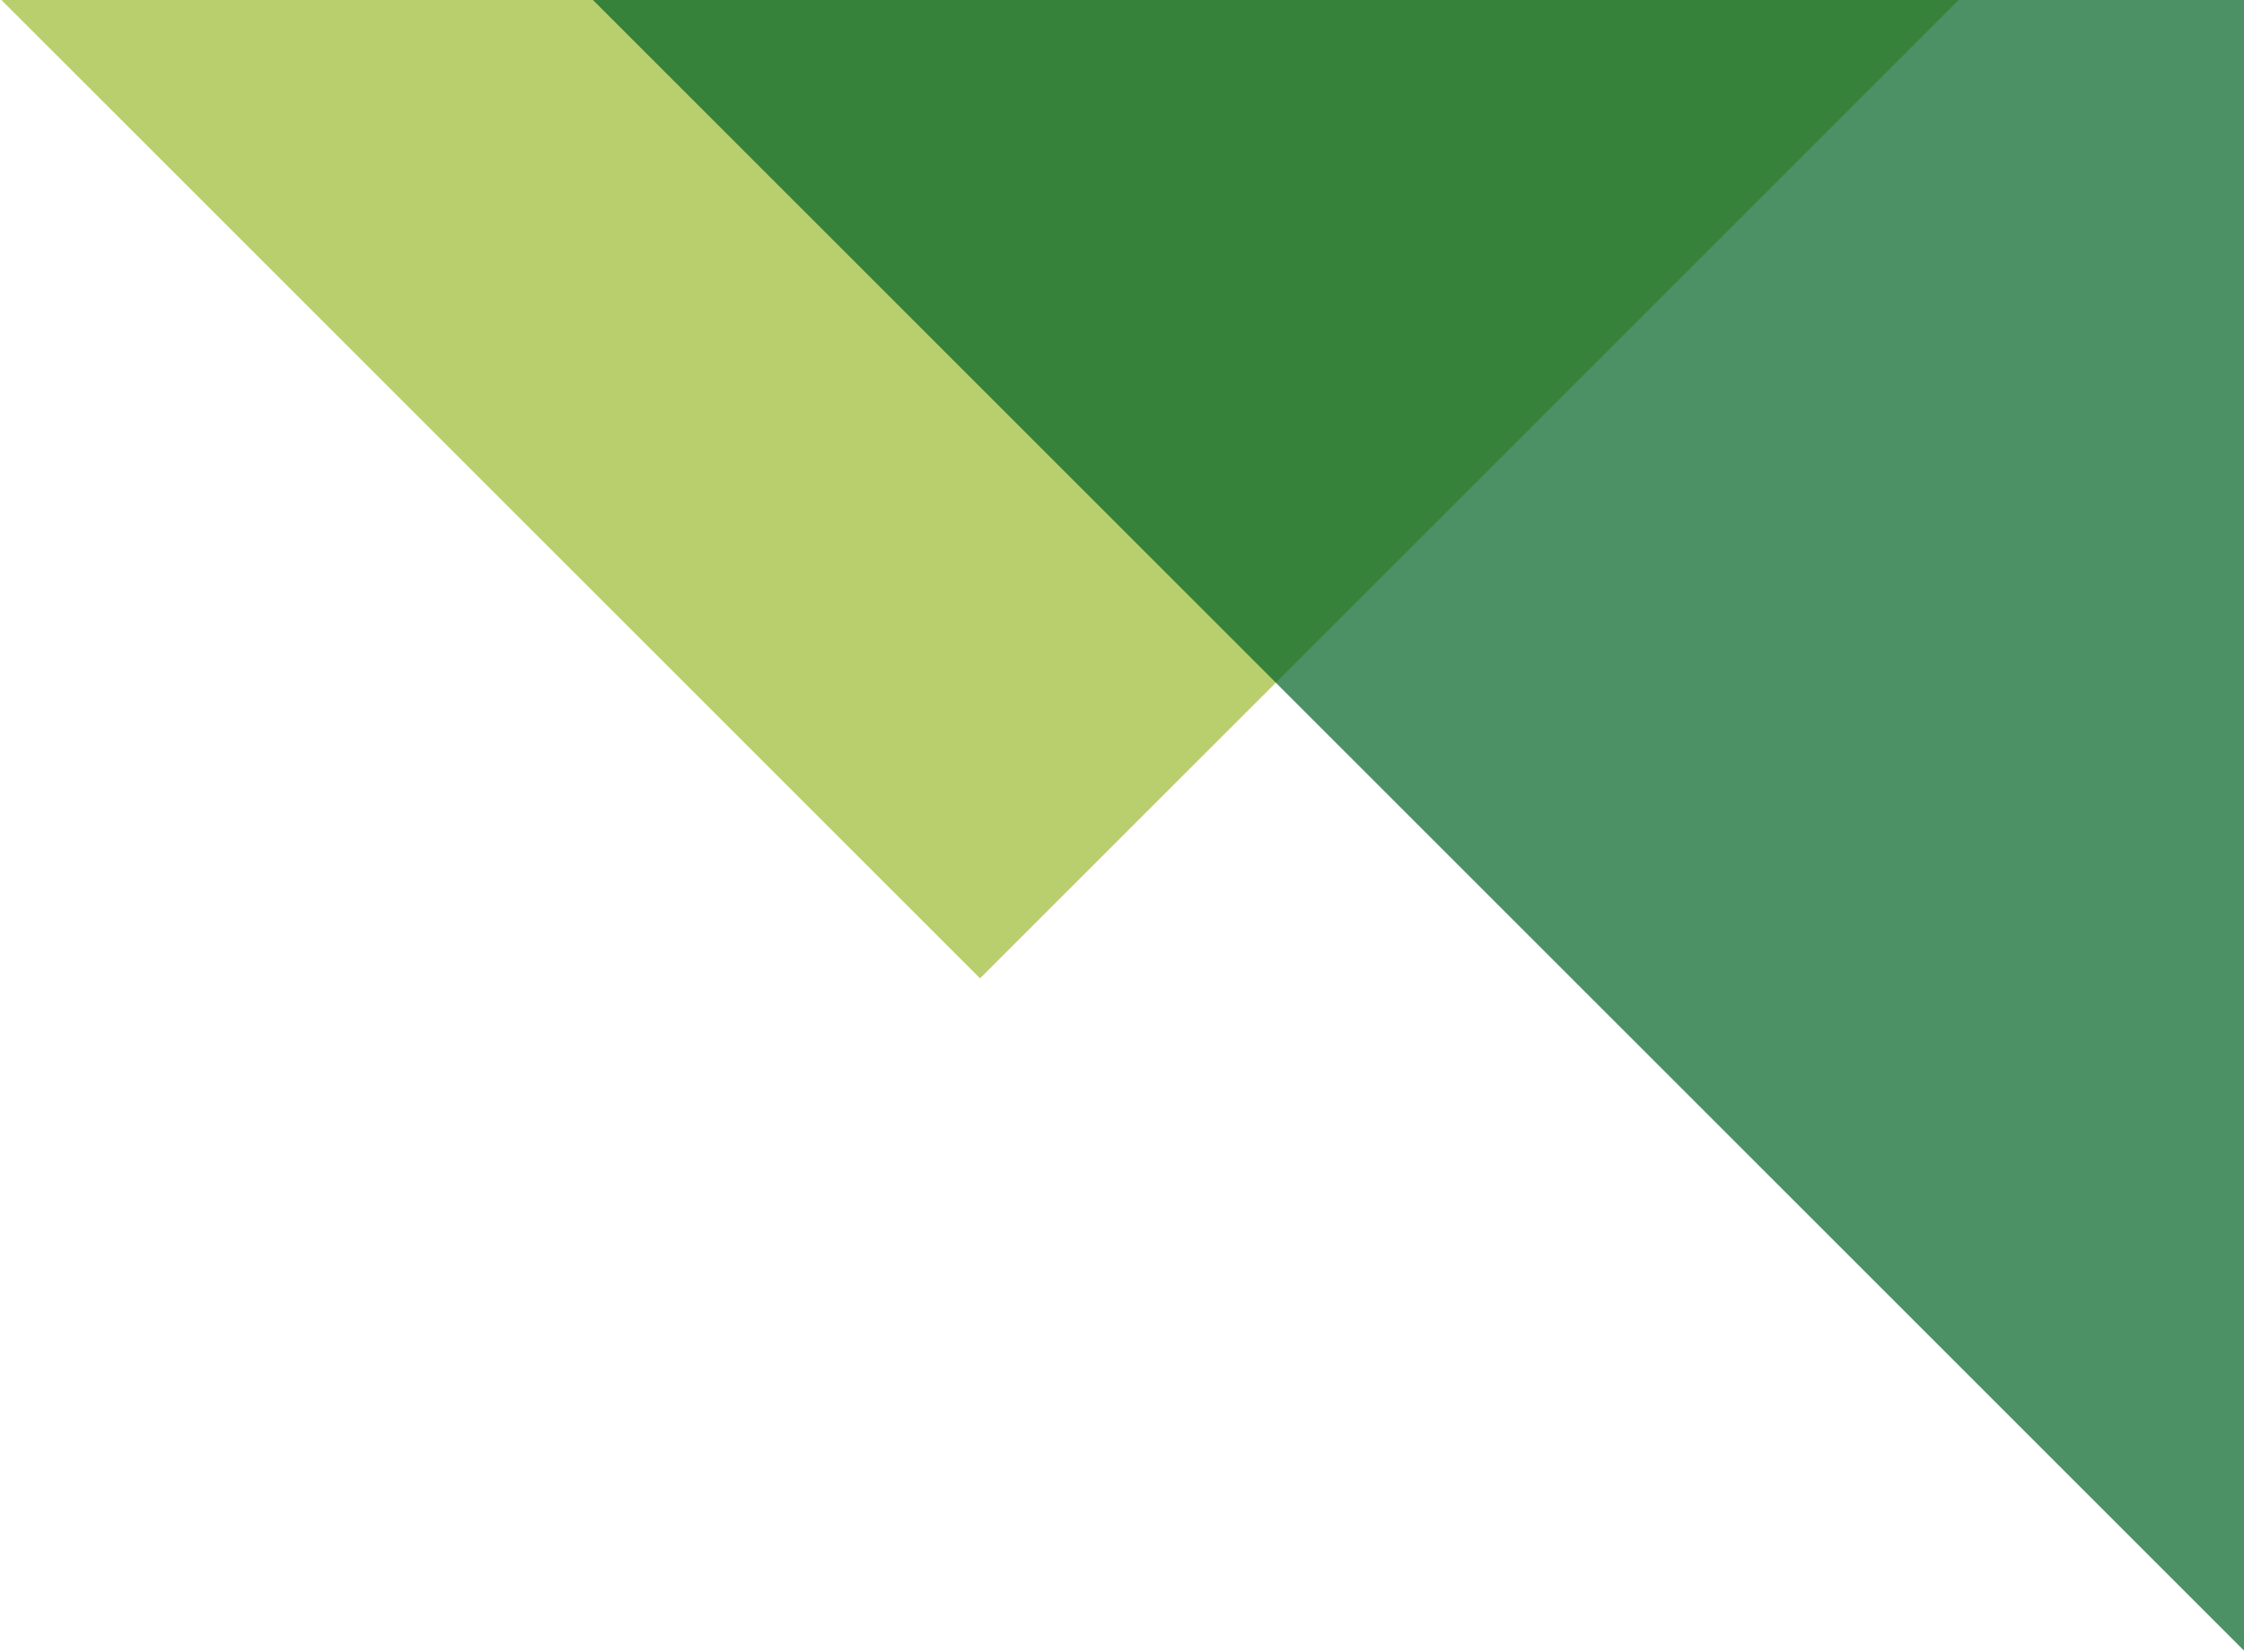 <svg xmlns="http://www.w3.org/2000/svg" xmlns:xlink="http://www.w3.org/1999/xlink" version="1.1" id="Layer_1" x="0px" y="0px" width="201" height="148" viewBox="0 0 201 148" enable-background="new 0 0 201 148" xml:space="preserve">
<title>Group 42</title>
<desc>Created with Sketch.</desc>
<g>
	<defs>
		<rect id="SVGID_1_" width="201" height="148"/>
	</defs>
	<clipPath id="SVGID_2_">
		<use xlink:href="#SVGID_1_" overflow="visible"/>
	</clipPath>
	<g id="Comp-tile-3" clip-path="url(#SVGID_2_)">
		<g id="NEW" transform="translate(-423, -1771)">
			<g id="_x32_" transform="translate(-272, 0)">
				<g id="CTA-Stacked" transform="translate(458, 1771)">
					<g id="CTA-Copy-5">
						<g id="image">
							<g id="FJG-SUNYOW--176">
								<g id="Group-42" transform="translate(121, -277)">
									
										<rect id="Rectangle-Copy-9" x="26" y="101" transform="matrix(-0.707 -0.707 0.707 -0.707 150.762 454.447)" fill="#A7C349" fill-opacity="0.8" width="287" height="189.999"/>
									
										<rect id="Rectangle" x="160" y="182" transform="matrix(-0.707 -0.707 0.707 -0.707 322.238 687.475)" fill="#006225" fill-opacity="0.7" width="287" height="189.999"/>
								</g>
							</g>
						</g>
					</g>
				</g>
			</g>
		</g>
	</g>
</g>
</svg>